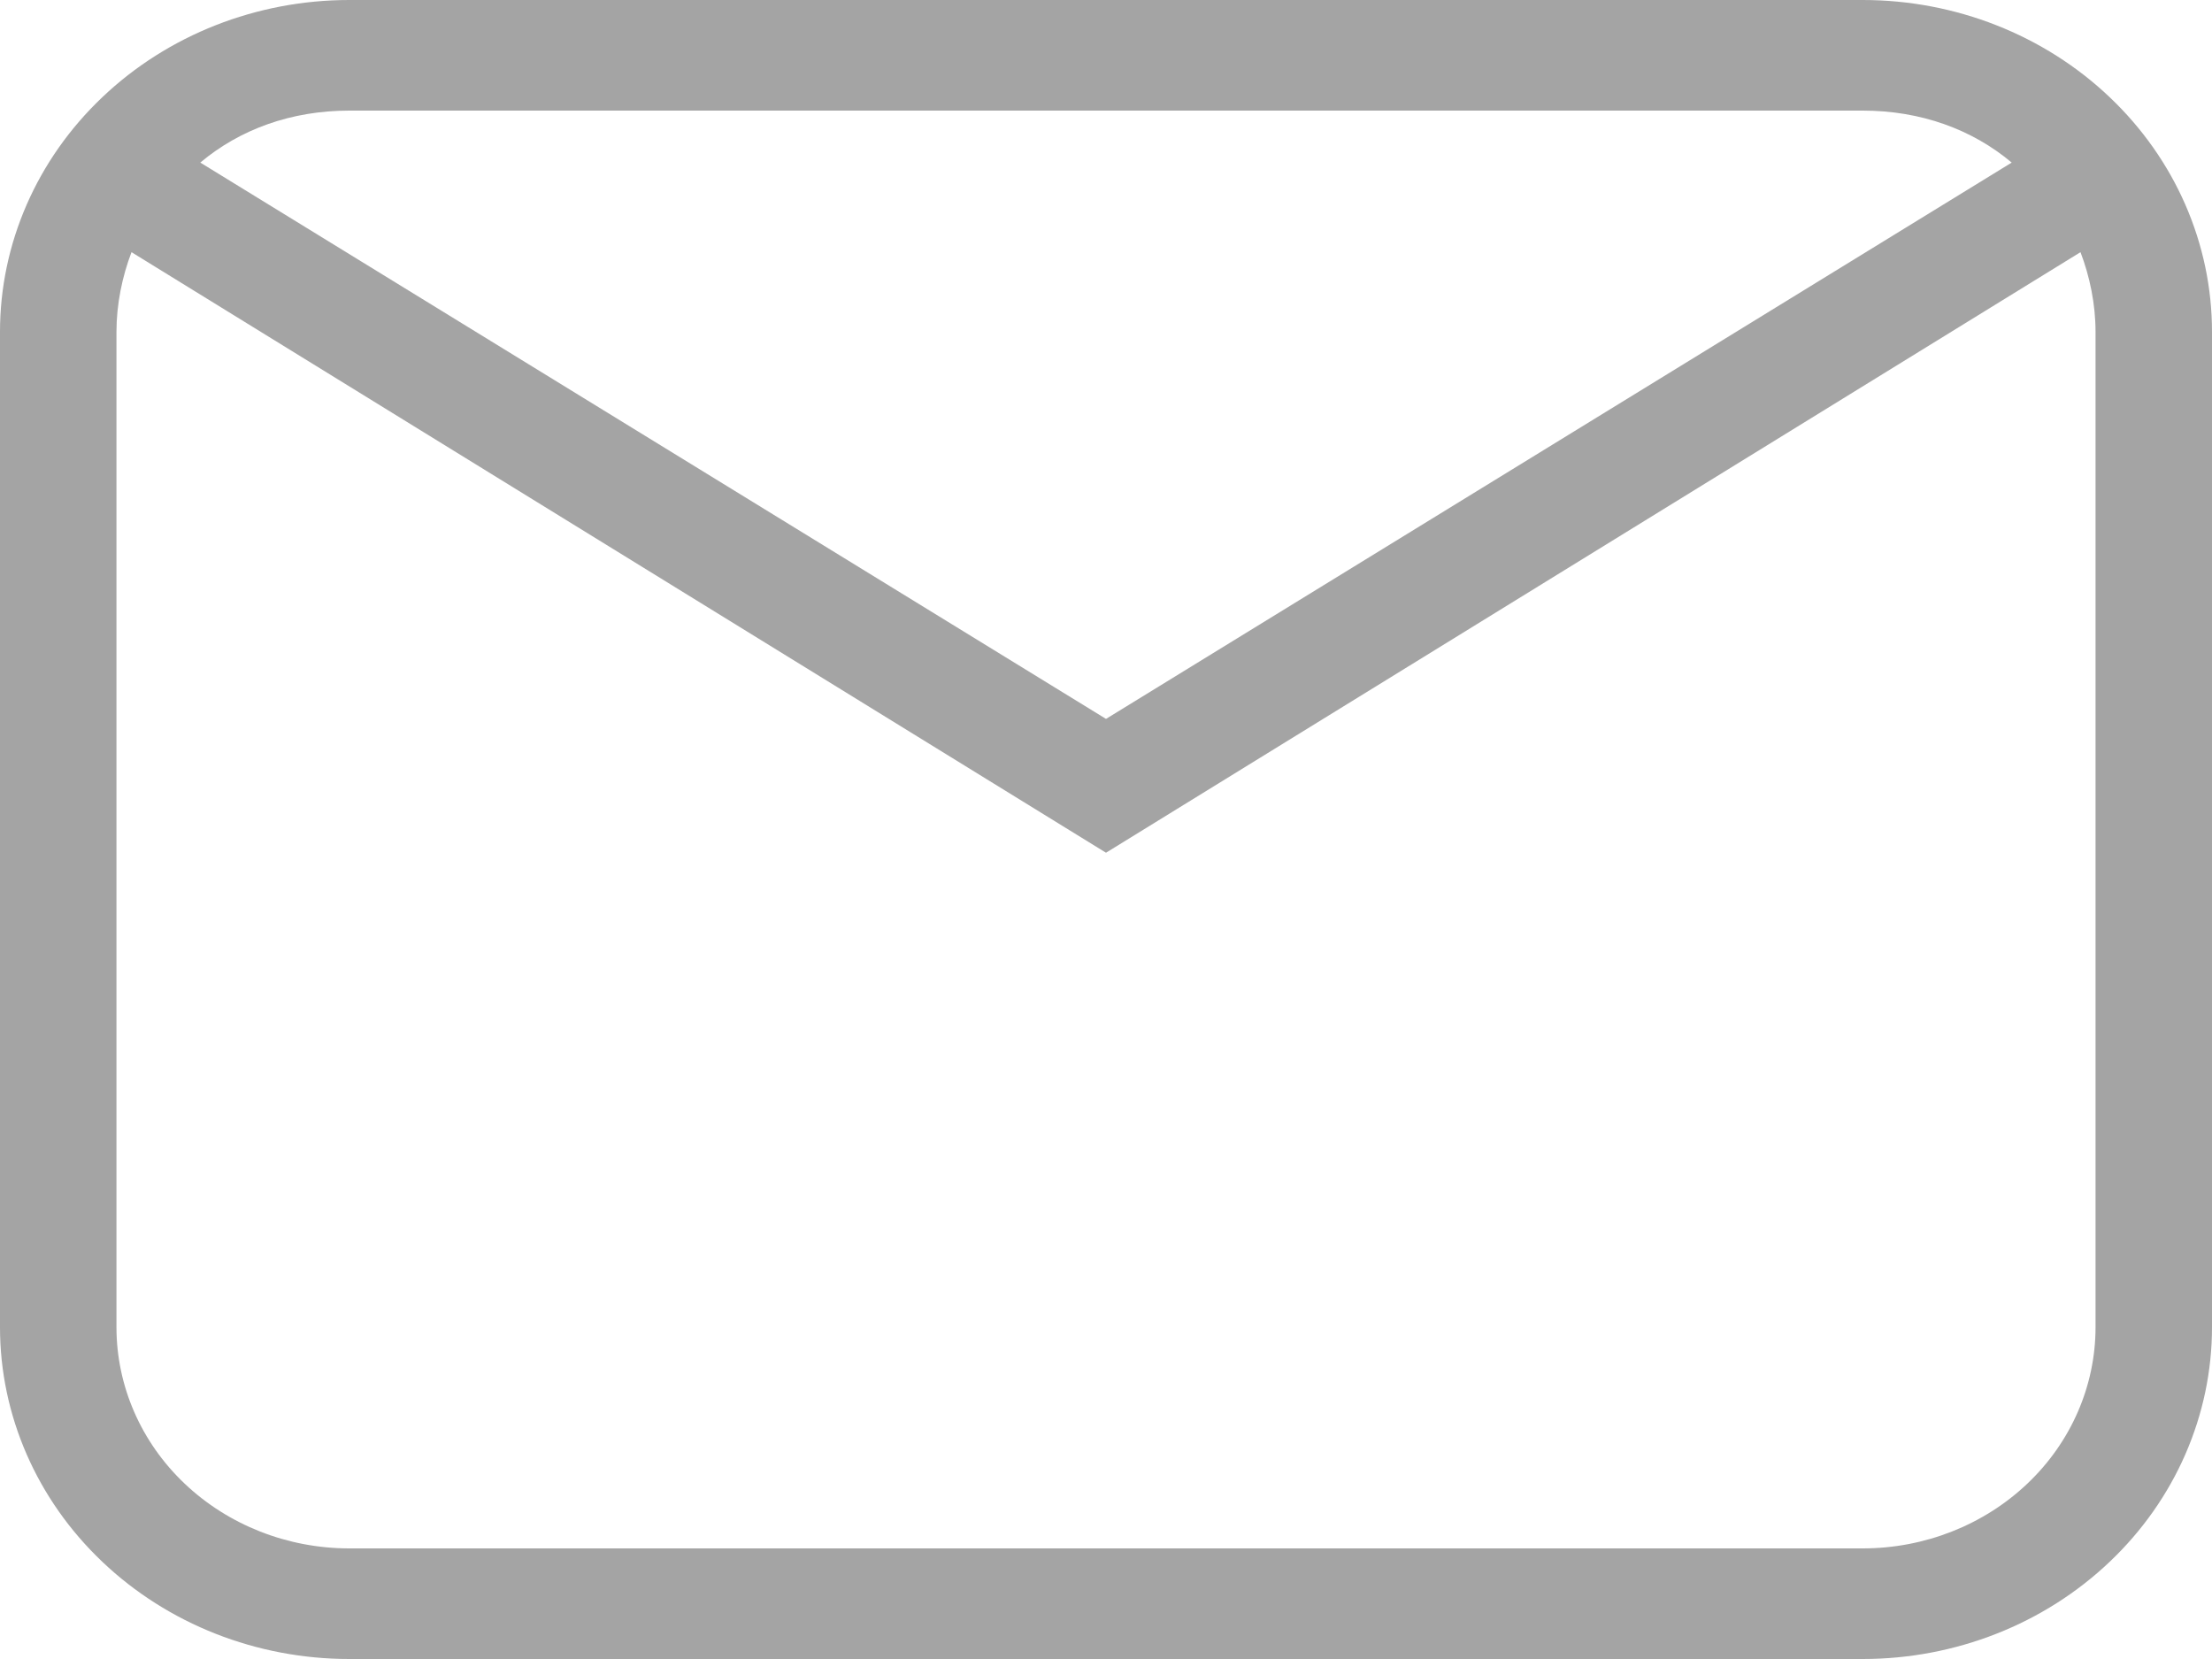 <svg width="20" height="15" viewBox="0 0 20 15" fill="none" xmlns="http://www.w3.org/2000/svg">
<path id="Vector" d="M3.158 0H16.842C17.68 0 18.483 0.316 19.075 0.879C19.667 1.441 20 2.204 20 3V12C20 12.796 19.667 13.559 19.075 14.121C18.483 14.684 17.68 15 16.842 15H3.158C2.32 15 1.517 14.684 0.925 14.121C0.333 13.559 0 12.796 0 12V3C0 2.204 0.333 1.441 0.925 0.879C1.517 0.316 2.32 0 3.158 0ZM3.158 1C2.632 1 2.168 1.17 1.811 1.47L10 6.5L18.189 1.47C17.832 1.17 17.368 1 16.842 1H3.158ZM10 7.71L1.189 2.28C1.105 2.5 1.053 2.75 1.053 3V12C1.053 12.53 1.274 13.039 1.669 13.414C2.064 13.789 2.6 14 3.158 14H16.842C17.401 14 17.936 13.789 18.331 13.414C18.726 13.039 18.947 12.53 18.947 12V3C18.947 2.75 18.895 2.5 18.811 2.28L10 7.71Z" fill="#A4A4A4"/>
</svg>
